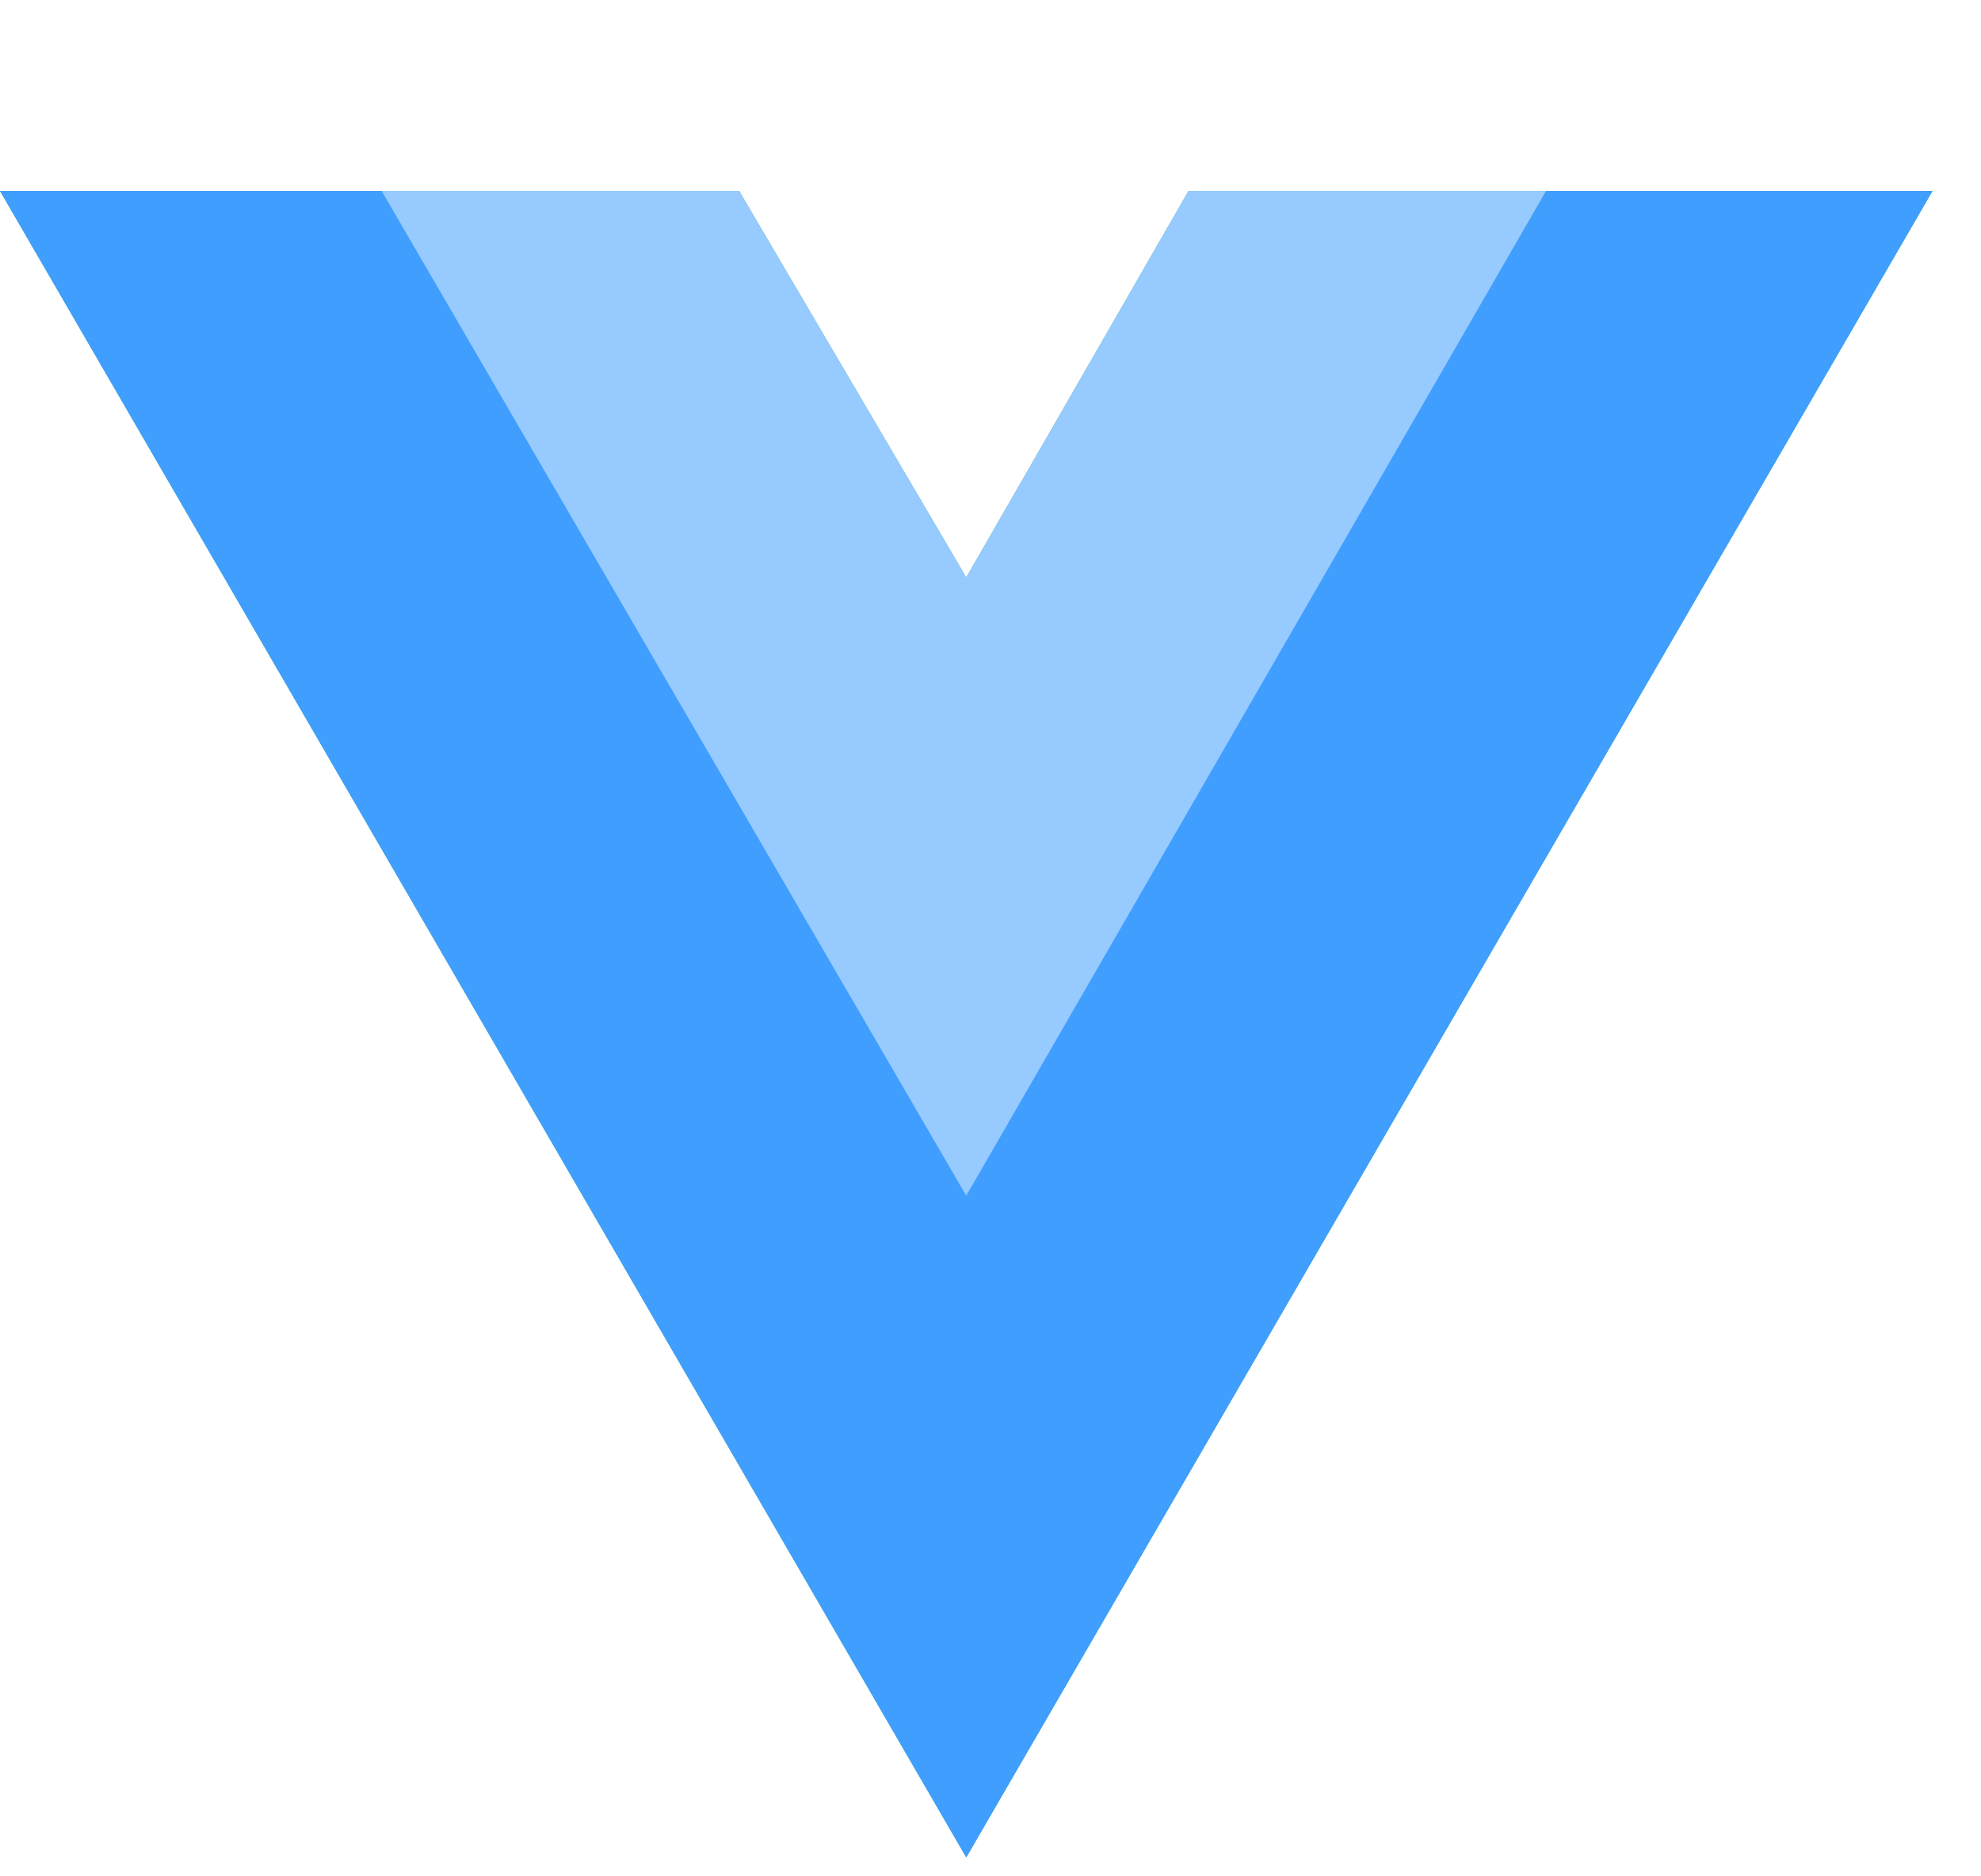 <svg width="38" height="36" viewBox="0 0 38 36" fill="none" xmlns="http://www.w3.org/2000/svg">
<g clip-path="url(#clip0_3_5)">
<path d="M29.656 3.664H37.07L18.535 35.637L0 3.664H14.179L18.535 11.078L22.798 3.664H29.656Z" fill="#41B883"/>
<path d="M0 3.664L18.535 35.637L37.07 3.664H29.656L18.535 22.848L7.321 3.664H0Z" fill="#409EFF"/>
<path d="M7.321 3.664L18.535 22.941L29.656 3.664H22.798L18.535 11.078L14.179 3.664H7.321Z" fill="#97CAFF"/>
</g>
<defs>
<clipPath id="clip0_3_5">
<rect width="37.07" height="36" fill="white"/>
</clipPath>
</defs>
</svg>
